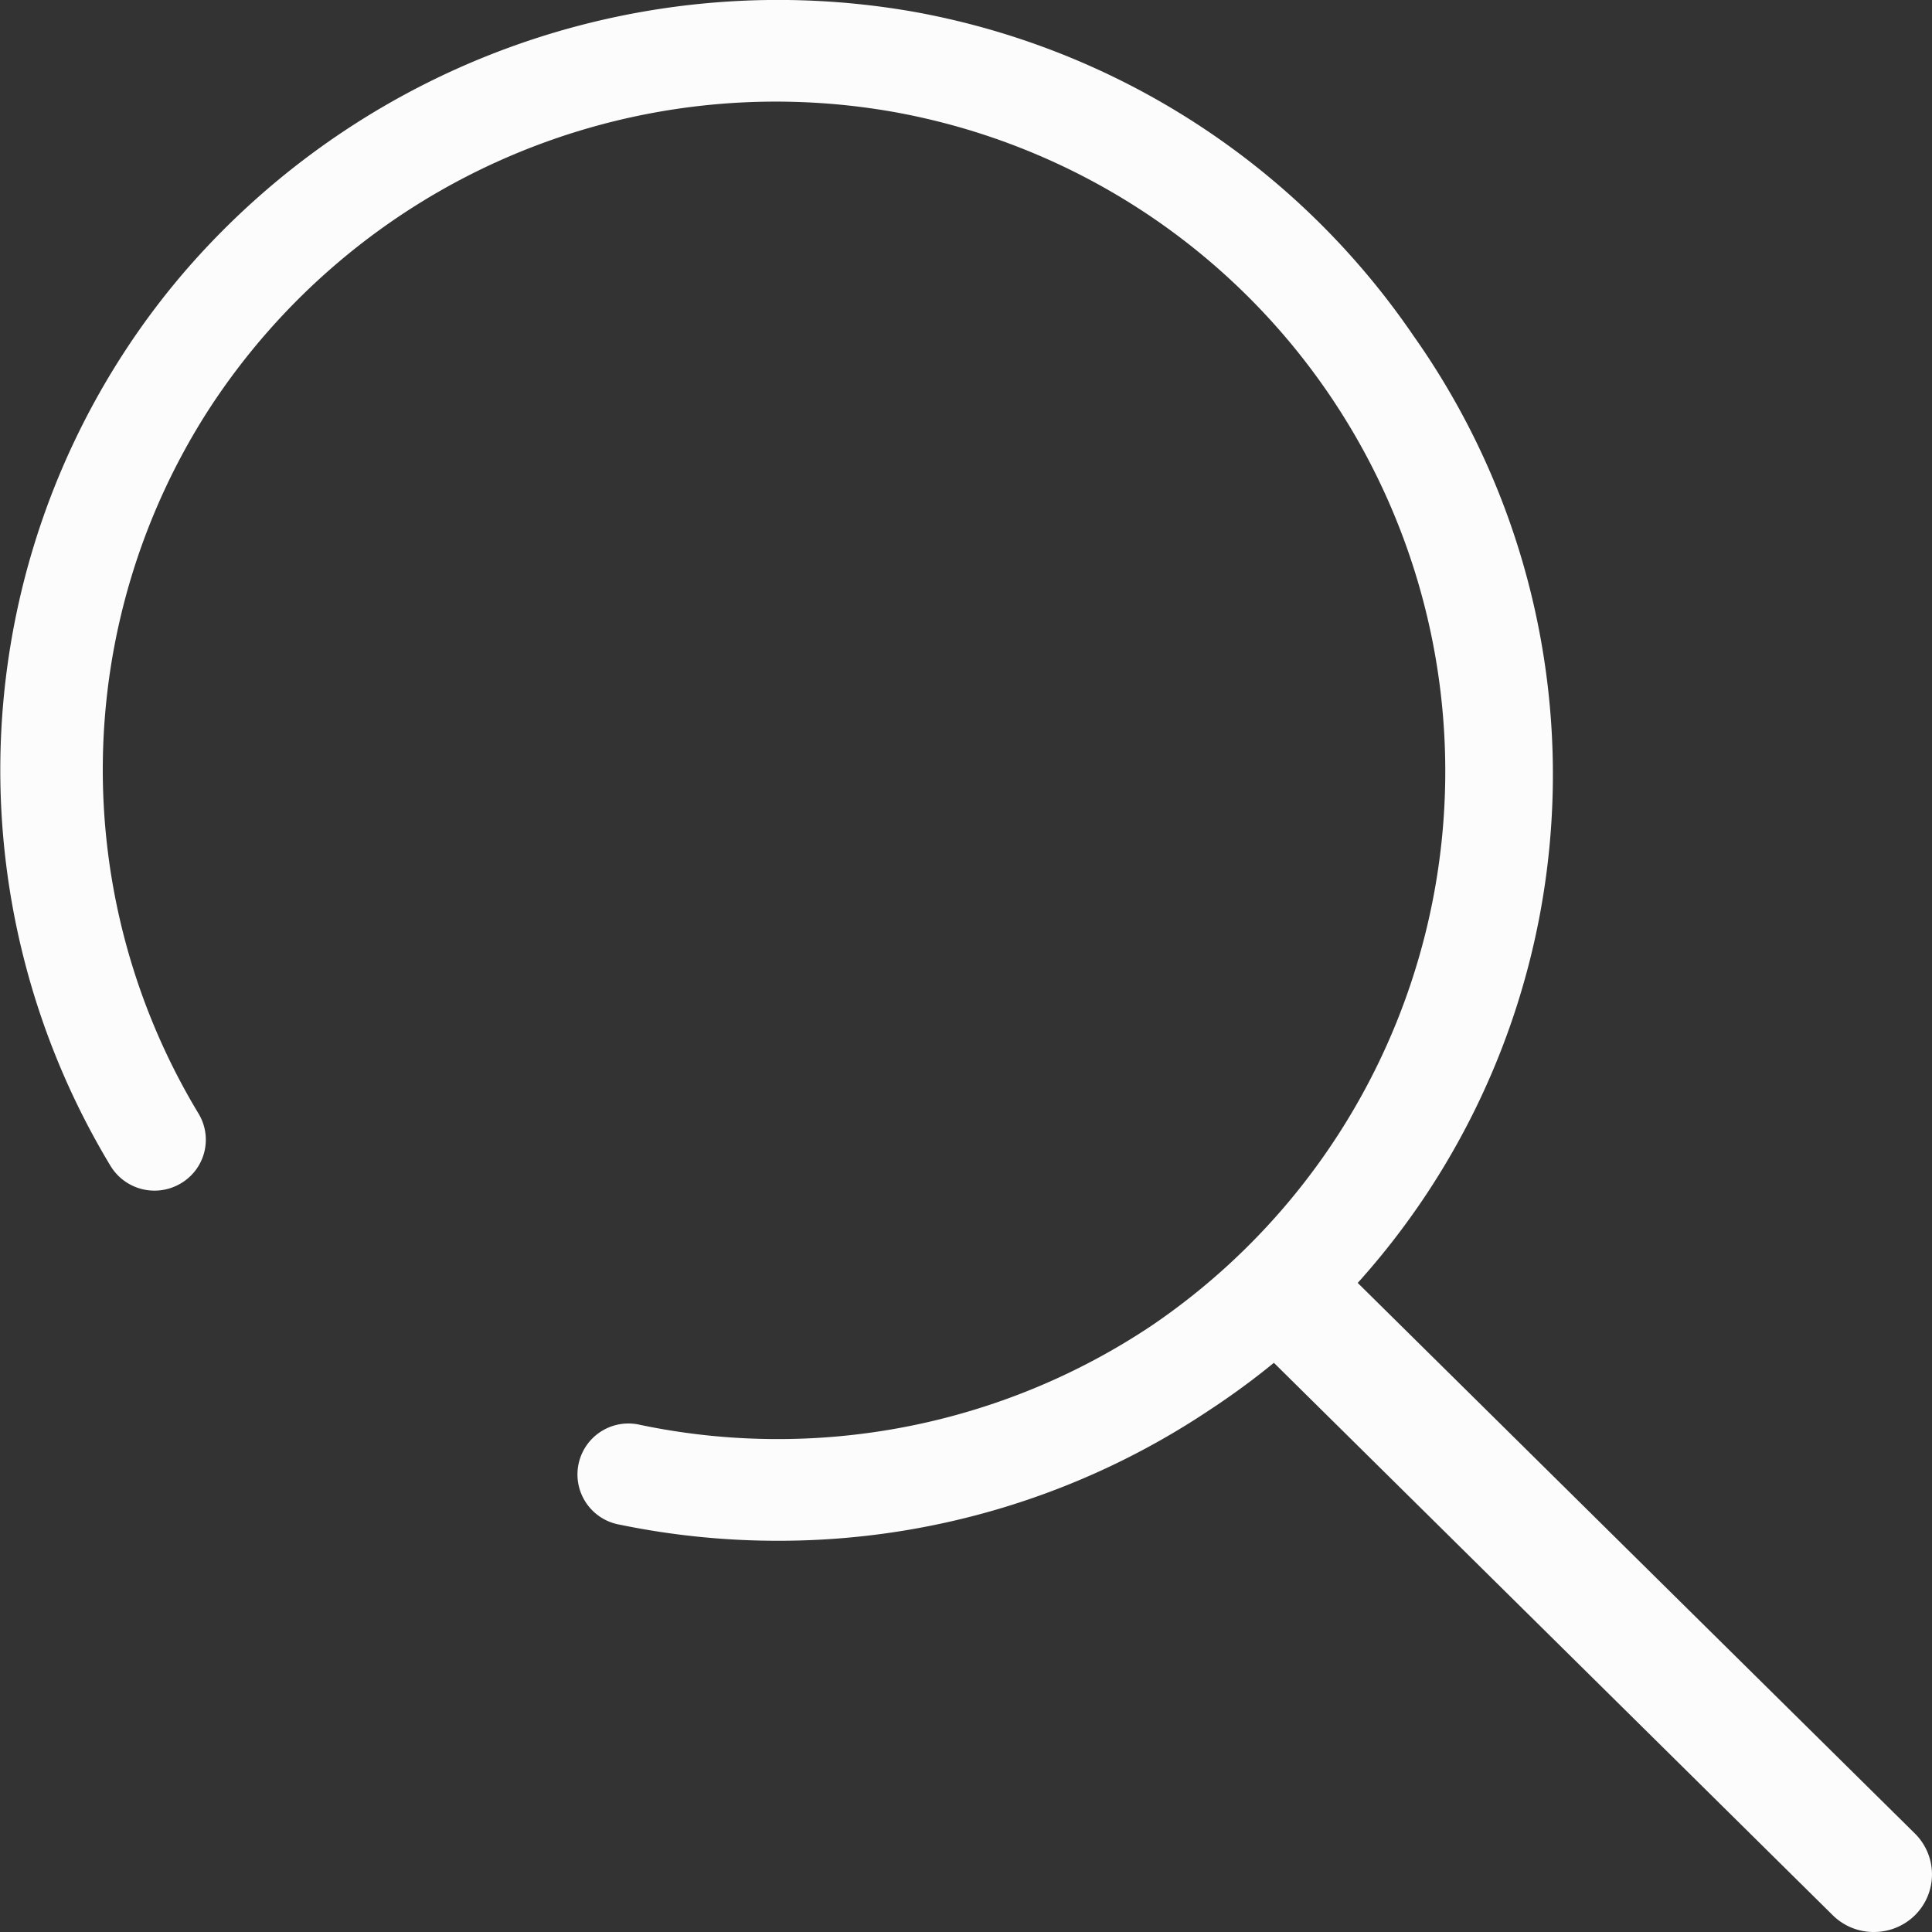 <svg id="SvgjsSvg1001" width="288" height="288" xmlns="http://www.w3.org/2000/svg" version="1.1" xmlns:xlink="http://www.w3.org/1999/xlink" xmlns:svgjs="http://svgjs.com/svgjs"><rect width="100%" height="100%" fill="#333333" stroke="none"/><defs id="SvgjsDefs1002"></defs><g id="SvgjsG1008"><svg xmlns="http://www.w3.org/2000/svg" width="288" height="288" viewBox="0 0 16 16"><g transform="translate(-22.263 -52.807)" fill="#000000" class="color000 svgShape"><path fill="#fcfcfc" d="M37.781 68.807a.481.481 0 0 1-.34-.139l-4.667-4.613a.474.474 0 0 1 0-.675.485.485 0 0 1 .681 0l4.667 4.612a.476.476 0 0 1 0 .676.483.483 0 0 1-.341.139z" class="color848484 svgShape"></path><path fill="#fcfcfc" d="M28.709 65.567a6.483 6.483 0 0 1-1.317-.134.422.422 0 1 1 .172-.826 5.571 5.571 0 0 0 4.235-.821 5.548 5.548 0 0 0-2.119-10.049 5.6 5.6 0 0 0-5.689 2.463 5.509 5.509 0 0 0-.084 5.829.419.419 0 0 1-.146.578.426.426 0 0 1-.583-.145 6.345 6.345 0 0 1 .1-6.717 6.242 6.242 0 0 1 .58-.764 6.493 6.493 0 0 1 5.975-2.076 6.379 6.379 0 0 1 4.136 2.683 6.293 6.293 0 0 1-1.695 8.9 6.416 6.416 0 0 1-3.565 1.079z" class="color848484 svgShape"></path></g></svg></g></svg>
